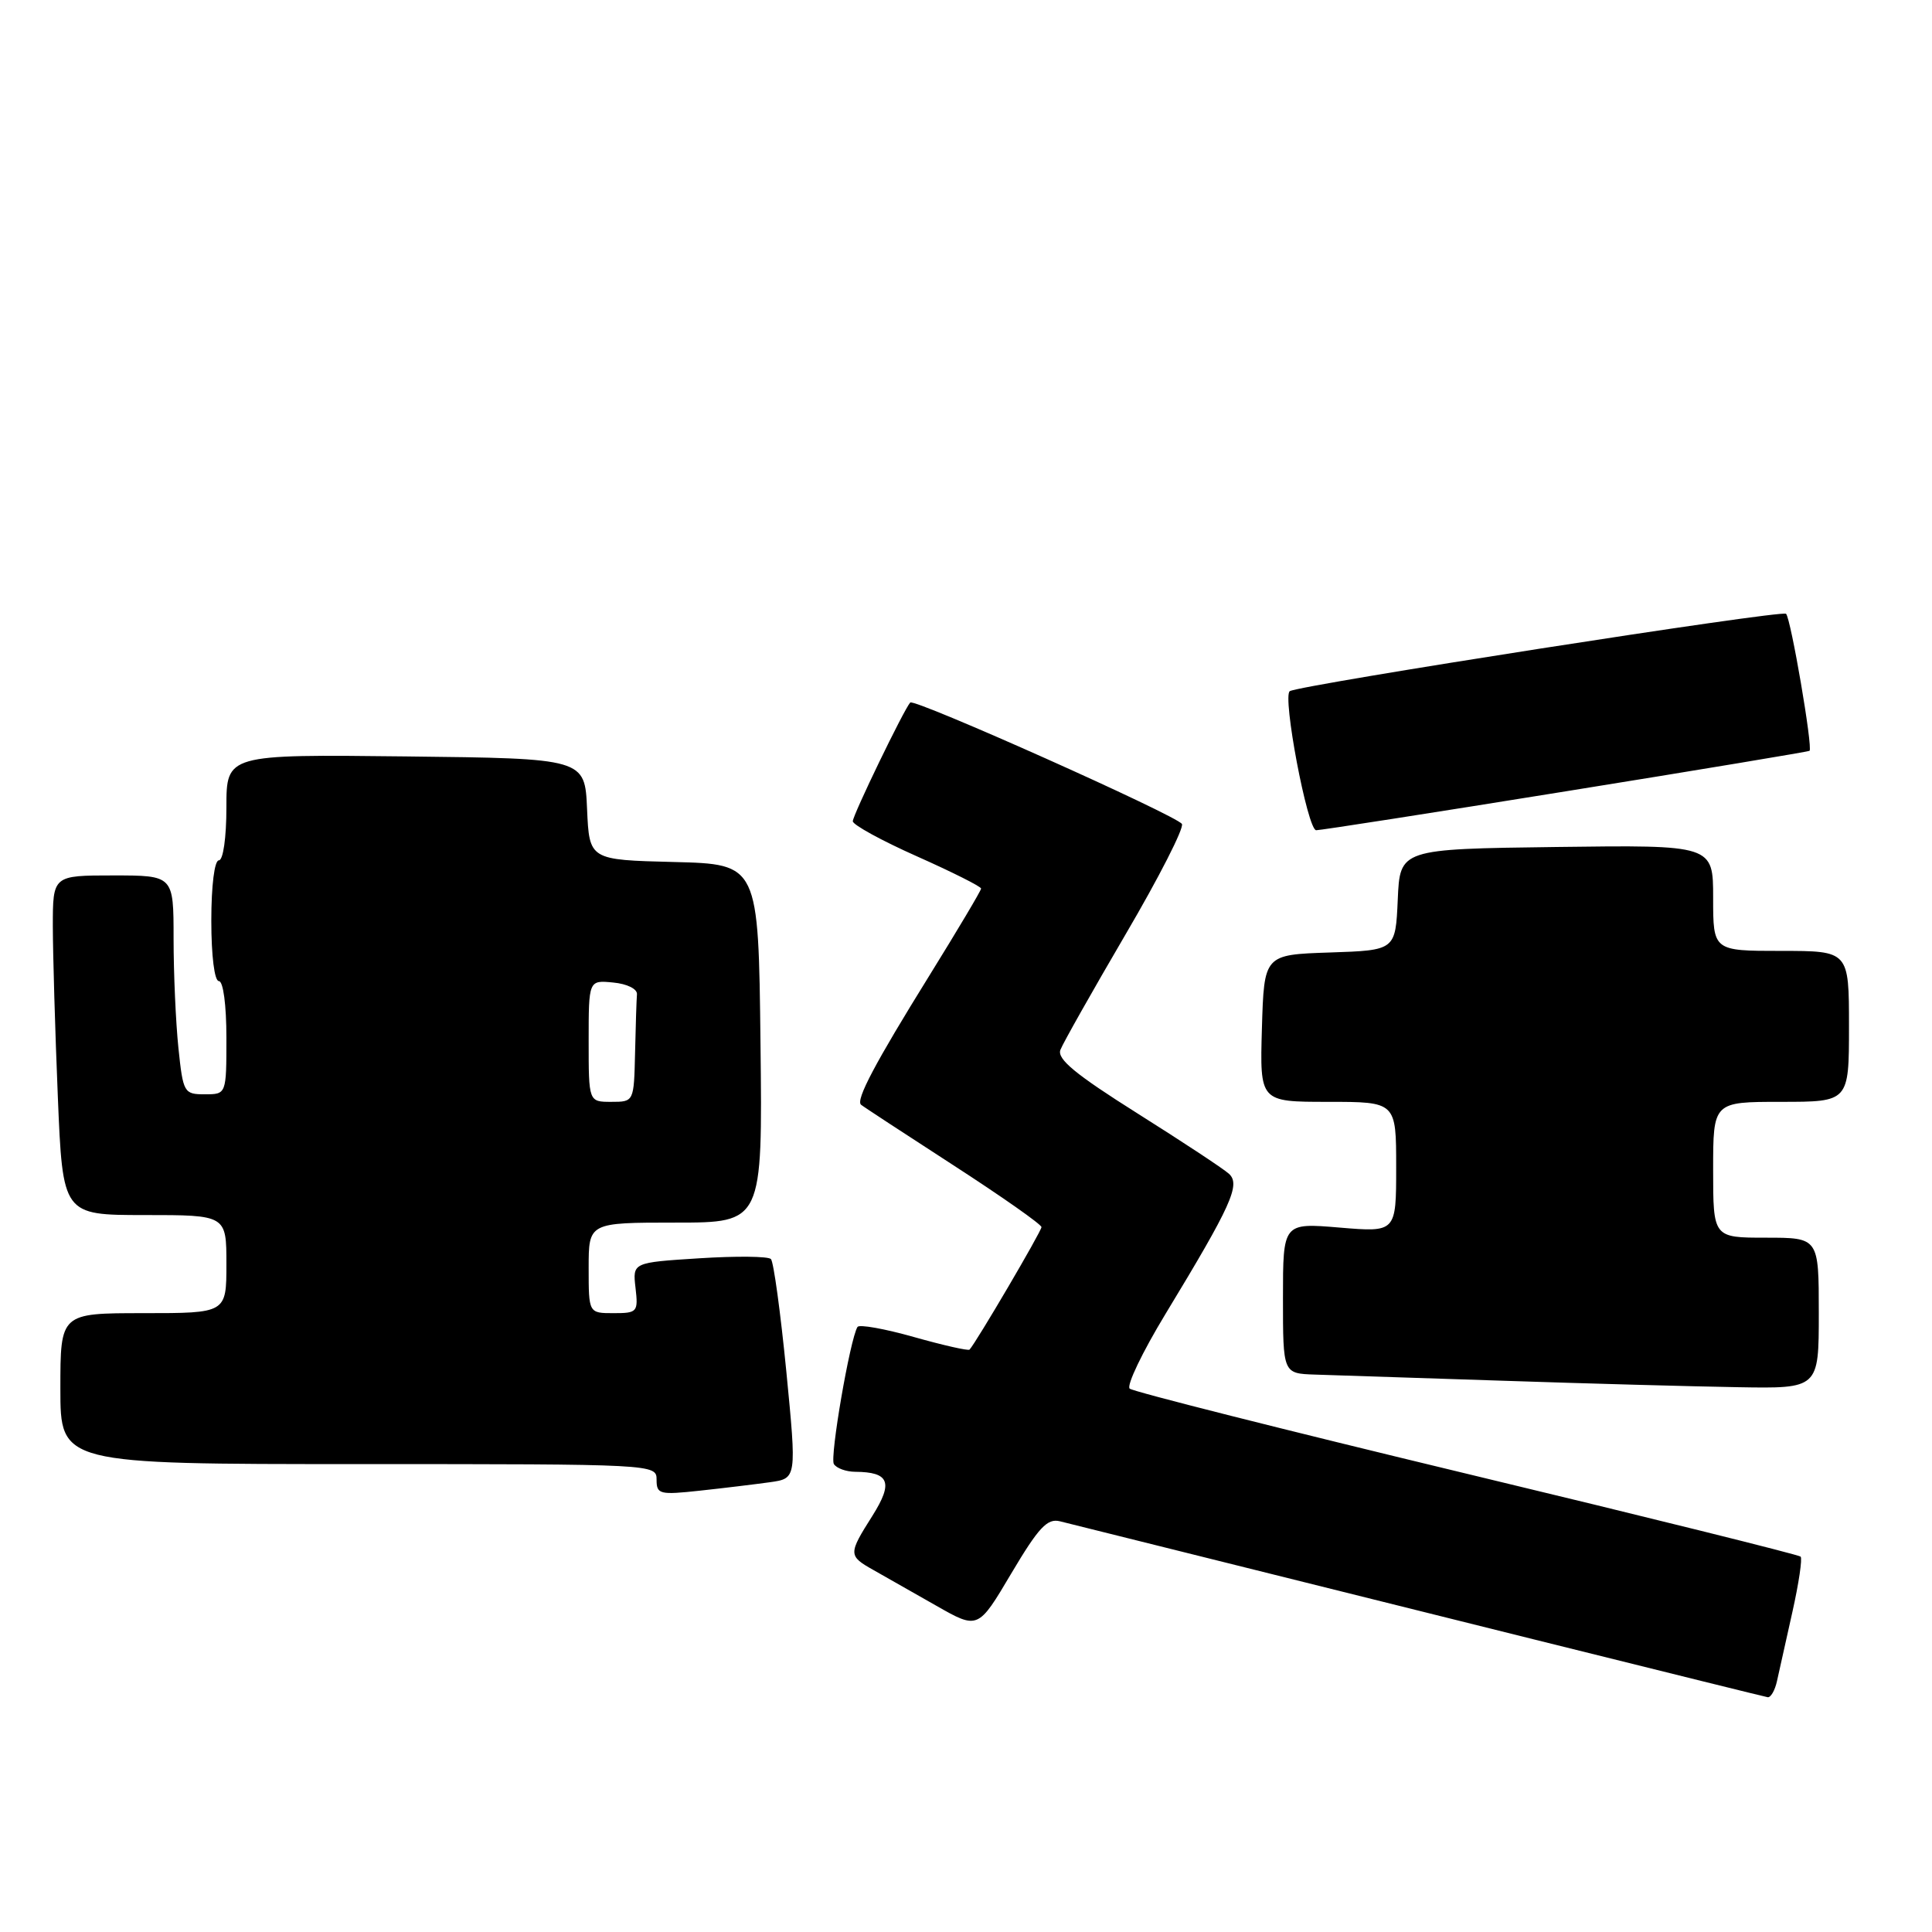 <?xml version="1.0" encoding="UTF-8" standalone="no"?>
<!DOCTYPE svg PUBLIC "-//W3C//DTD SVG 1.1//EN" "http://www.w3.org/Graphics/SVG/1.1/DTD/svg11.dtd" >
<svg xmlns="http://www.w3.org/2000/svg" xmlns:xlink="http://www.w3.org/1999/xlink" version="1.1" viewBox="0 0 256 256">
 <g >
 <path fill="currentColor"
d=" M 235.46 222.75 C 235.74 221.51 236.66 217.40 237.50 213.60 C 238.35 209.81 238.84 206.50 238.59 206.26 C 238.34 206.01 218.42 201.06 194.32 195.27 C 170.22 189.47 150.13 184.40 149.69 184.00 C 149.24 183.60 151.37 179.16 154.42 174.13 C 163.18 159.69 164.41 156.96 162.84 155.53 C 162.10 154.86 156.64 151.26 150.70 147.52 C 142.51 142.36 140.04 140.33 140.51 139.11 C 140.85 138.22 144.74 131.34 149.15 123.80 C 153.57 116.27 156.92 109.69 156.61 109.18 C 155.91 108.05 121.15 92.51 120.61 93.09 C 119.78 93.99 113.00 108.01 113.00 108.82 C 113.00 109.29 116.82 111.39 121.50 113.47 C 126.17 115.55 130.00 117.47 130.00 117.74 C 130.00 118.00 126.89 123.23 123.09 129.36 C 115.95 140.87 113.37 145.74 114.09 146.38 C 114.31 146.58 119.79 150.17 126.25 154.35 C 132.71 158.53 138.00 162.24 138.00 162.60 C 138.00 163.15 129.37 177.85 128.47 178.83 C 128.31 179.01 124.99 178.26 121.09 177.16 C 117.20 176.06 113.84 175.46 113.62 175.83 C 112.62 177.49 109.94 193.09 110.49 193.99 C 110.84 194.55 112.10 195.01 113.31 195.02 C 117.85 195.05 118.39 196.42 115.60 200.85 C 112.38 205.94 112.38 206.15 115.76 208.05 C 117.27 208.90 121.00 211.02 124.05 212.76 C 129.60 215.92 129.60 215.92 134.00 208.49 C 137.63 202.38 138.77 201.16 140.45 201.58 C 184.07 212.47 233.68 224.81 234.23 224.89 C 234.63 224.95 235.19 223.99 235.46 222.75 Z  M 102.04 196.40 C 105.57 195.90 105.57 195.90 104.19 181.70 C 103.42 173.89 102.51 167.20 102.15 166.83 C 101.79 166.46 97.52 166.42 92.66 166.73 C 83.82 167.29 83.82 167.29 84.21 170.65 C 84.58 173.85 84.45 174.00 81.30 174.00 C 78.00 174.00 78.00 174.00 78.00 168.00 C 78.00 162.00 78.00 162.00 89.52 162.00 C 101.04 162.00 101.04 162.00 100.77 138.25 C 100.50 114.50 100.50 114.50 89.29 114.22 C 78.09 113.94 78.09 113.94 77.79 107.22 C 77.50 100.50 77.50 100.50 53.75 100.23 C 30.00 99.96 30.00 99.96 30.00 106.98 C 30.00 110.99 29.57 114.00 29.00 114.00 C 28.42 114.00 28.00 117.33 28.00 122.00 C 28.00 126.67 28.42 130.00 29.00 130.00 C 29.58 130.00 30.00 133.17 30.00 137.50 C 30.00 145.00 30.00 145.00 27.14 145.00 C 24.38 145.00 24.26 144.80 23.64 138.85 C 23.29 135.47 23.00 128.95 23.00 124.35 C 23.00 116.00 23.00 116.00 15.00 116.00 C 7.00 116.00 7.00 116.00 7.00 122.75 C 7.01 126.46 7.30 136.59 7.66 145.25 C 8.31 161.00 8.31 161.00 19.16 161.00 C 30.00 161.00 30.00 161.00 30.00 167.50 C 30.00 174.00 30.00 174.00 19.00 174.00 C 8.00 174.00 8.00 174.00 8.00 184.00 C 8.00 194.00 8.00 194.00 47.50 194.00 C 86.79 194.00 87.00 194.01 87.00 196.07 C 87.00 198.00 87.40 198.10 92.75 197.52 C 95.91 197.18 100.09 196.67 102.04 196.40 Z  M 241.00 174.00 C 241.00 164.00 241.00 164.00 234.00 164.00 C 227.00 164.00 227.00 164.00 227.00 155.00 C 227.00 146.00 227.00 146.00 236.00 146.00 C 245.00 146.00 245.00 146.00 245.00 136.00 C 245.00 126.00 245.00 126.00 236.00 126.00 C 227.00 126.00 227.00 126.00 227.00 118.98 C 227.00 111.96 227.00 111.96 206.25 112.23 C 185.50 112.50 185.50 112.50 185.21 119.21 C 184.91 125.92 184.91 125.92 176.21 126.21 C 167.50 126.50 167.50 126.50 167.21 136.25 C 166.93 146.00 166.93 146.00 175.96 146.00 C 185.00 146.00 185.00 146.00 185.00 154.65 C 185.00 163.29 185.00 163.29 177.50 162.66 C 170.00 162.03 170.00 162.03 170.00 172.01 C 170.00 182.00 170.00 182.00 174.25 182.14 C 176.59 182.21 187.72 182.58 199.00 182.95 C 210.28 183.33 224.34 183.71 230.25 183.81 C 241.00 184.00 241.00 184.00 241.00 174.00 Z  M 207.50 104.85 C 225.10 102.02 239.62 99.60 239.77 99.49 C 240.24 99.14 237.30 81.96 236.66 81.33 C 236.12 80.79 172.41 90.73 170.91 91.58 C 169.88 92.17 173.25 110.00 174.40 110.01 C 175.00 110.01 189.90 107.69 207.50 104.85 Z  M 78.00 137.94 C 78.00 129.87 78.00 129.87 81.25 130.19 C 83.09 130.36 84.46 131.04 84.40 131.75 C 84.34 132.44 84.23 135.93 84.15 139.50 C 84.00 146.00 84.00 146.00 81.00 146.00 C 78.00 146.00 78.00 146.00 78.00 137.94 Z "/>
</g>
</svg>